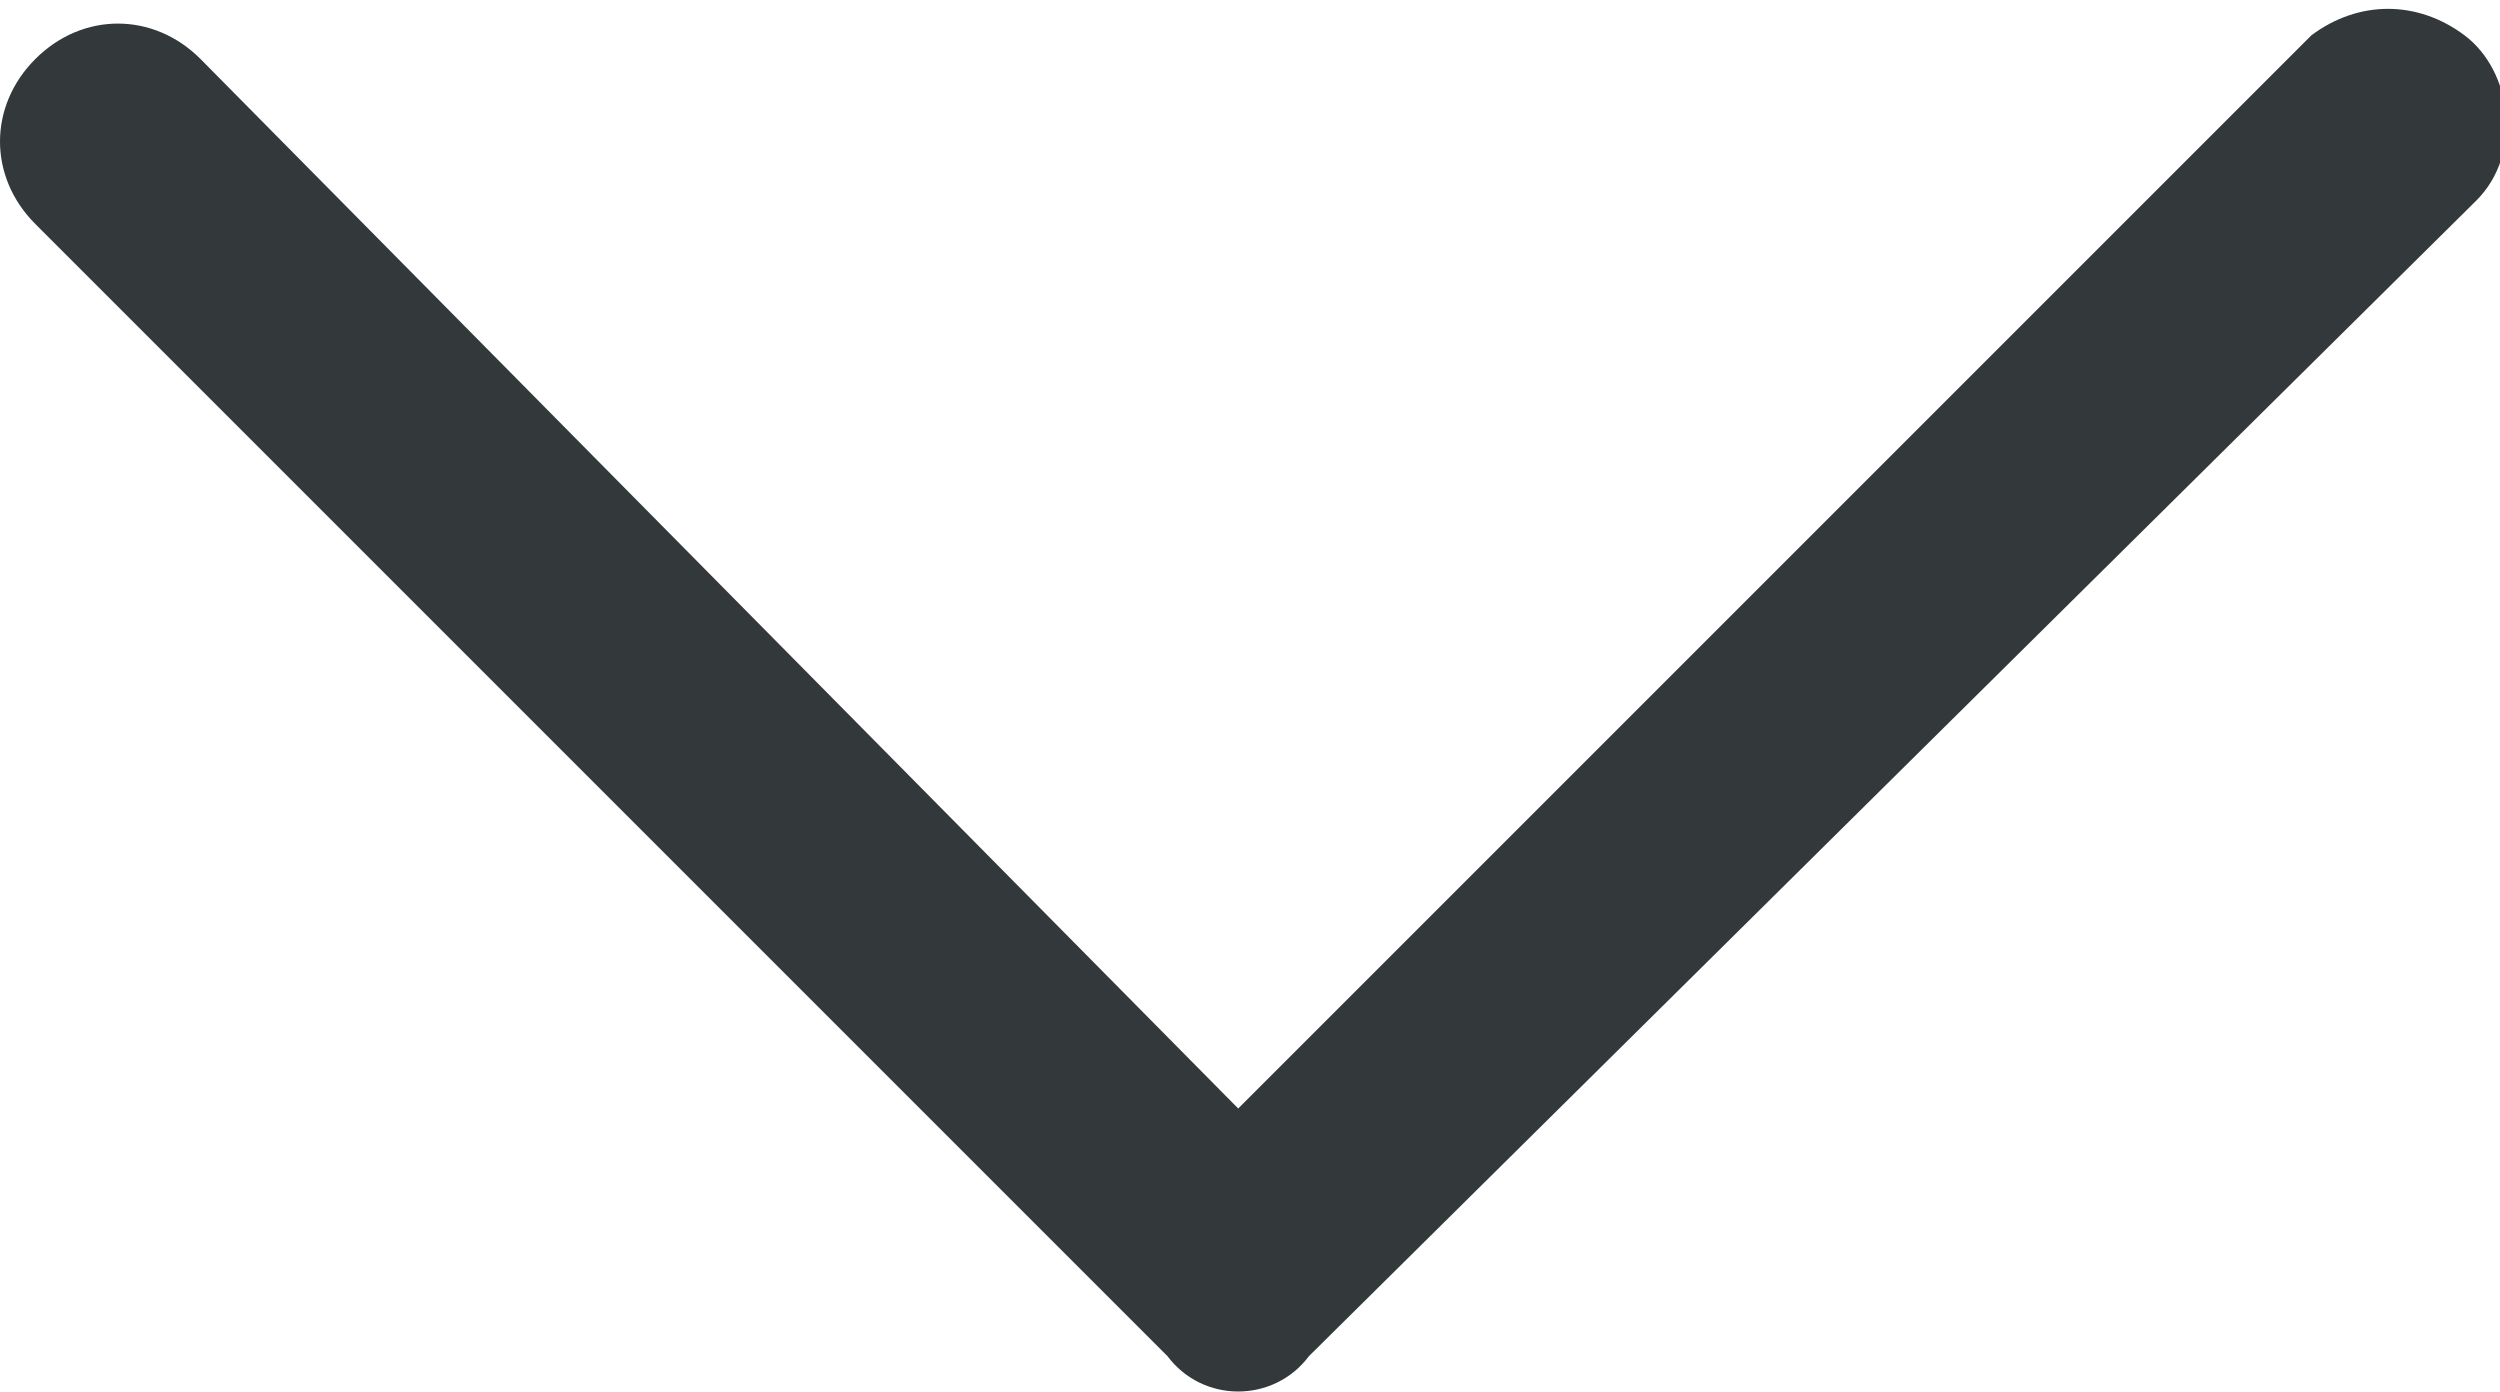<?xml version="1.0" encoding="utf-8"?>
<!-- Generator: Adobe Illustrator 26.3.1, SVG Export Plug-In . SVG Version: 6.00 Build 0)  -->
<svg version="1.1" id="Laag_1" xmlns="http://www.w3.org/2000/svg" xmlns:xlink="http://www.w3.org/1999/xlink" x="0px" y="0px"
	 viewBox="0 0 21.2 11.8" style="enable-background:new 0 0 21.2 11.8;" xml:space="preserve">
<style type="text/css">
	.st0{fill:#33393B;}
</style>
<path class="st0" d="M11.1,11.5L21,1.7c0.4-0.4,0.3-1.1-0.1-1.4c-0.4-0.3-0.9-0.3-1.3,0l-9.1,9.1L1.7,0.5c-0.4-0.4-1-0.4-1.4,0l0,0
	c-0.4,0.4-0.4,1,0,1.4l9.6,9.6C10.2,11.9,10.8,11.9,11.1,11.5z"/>
</svg>
